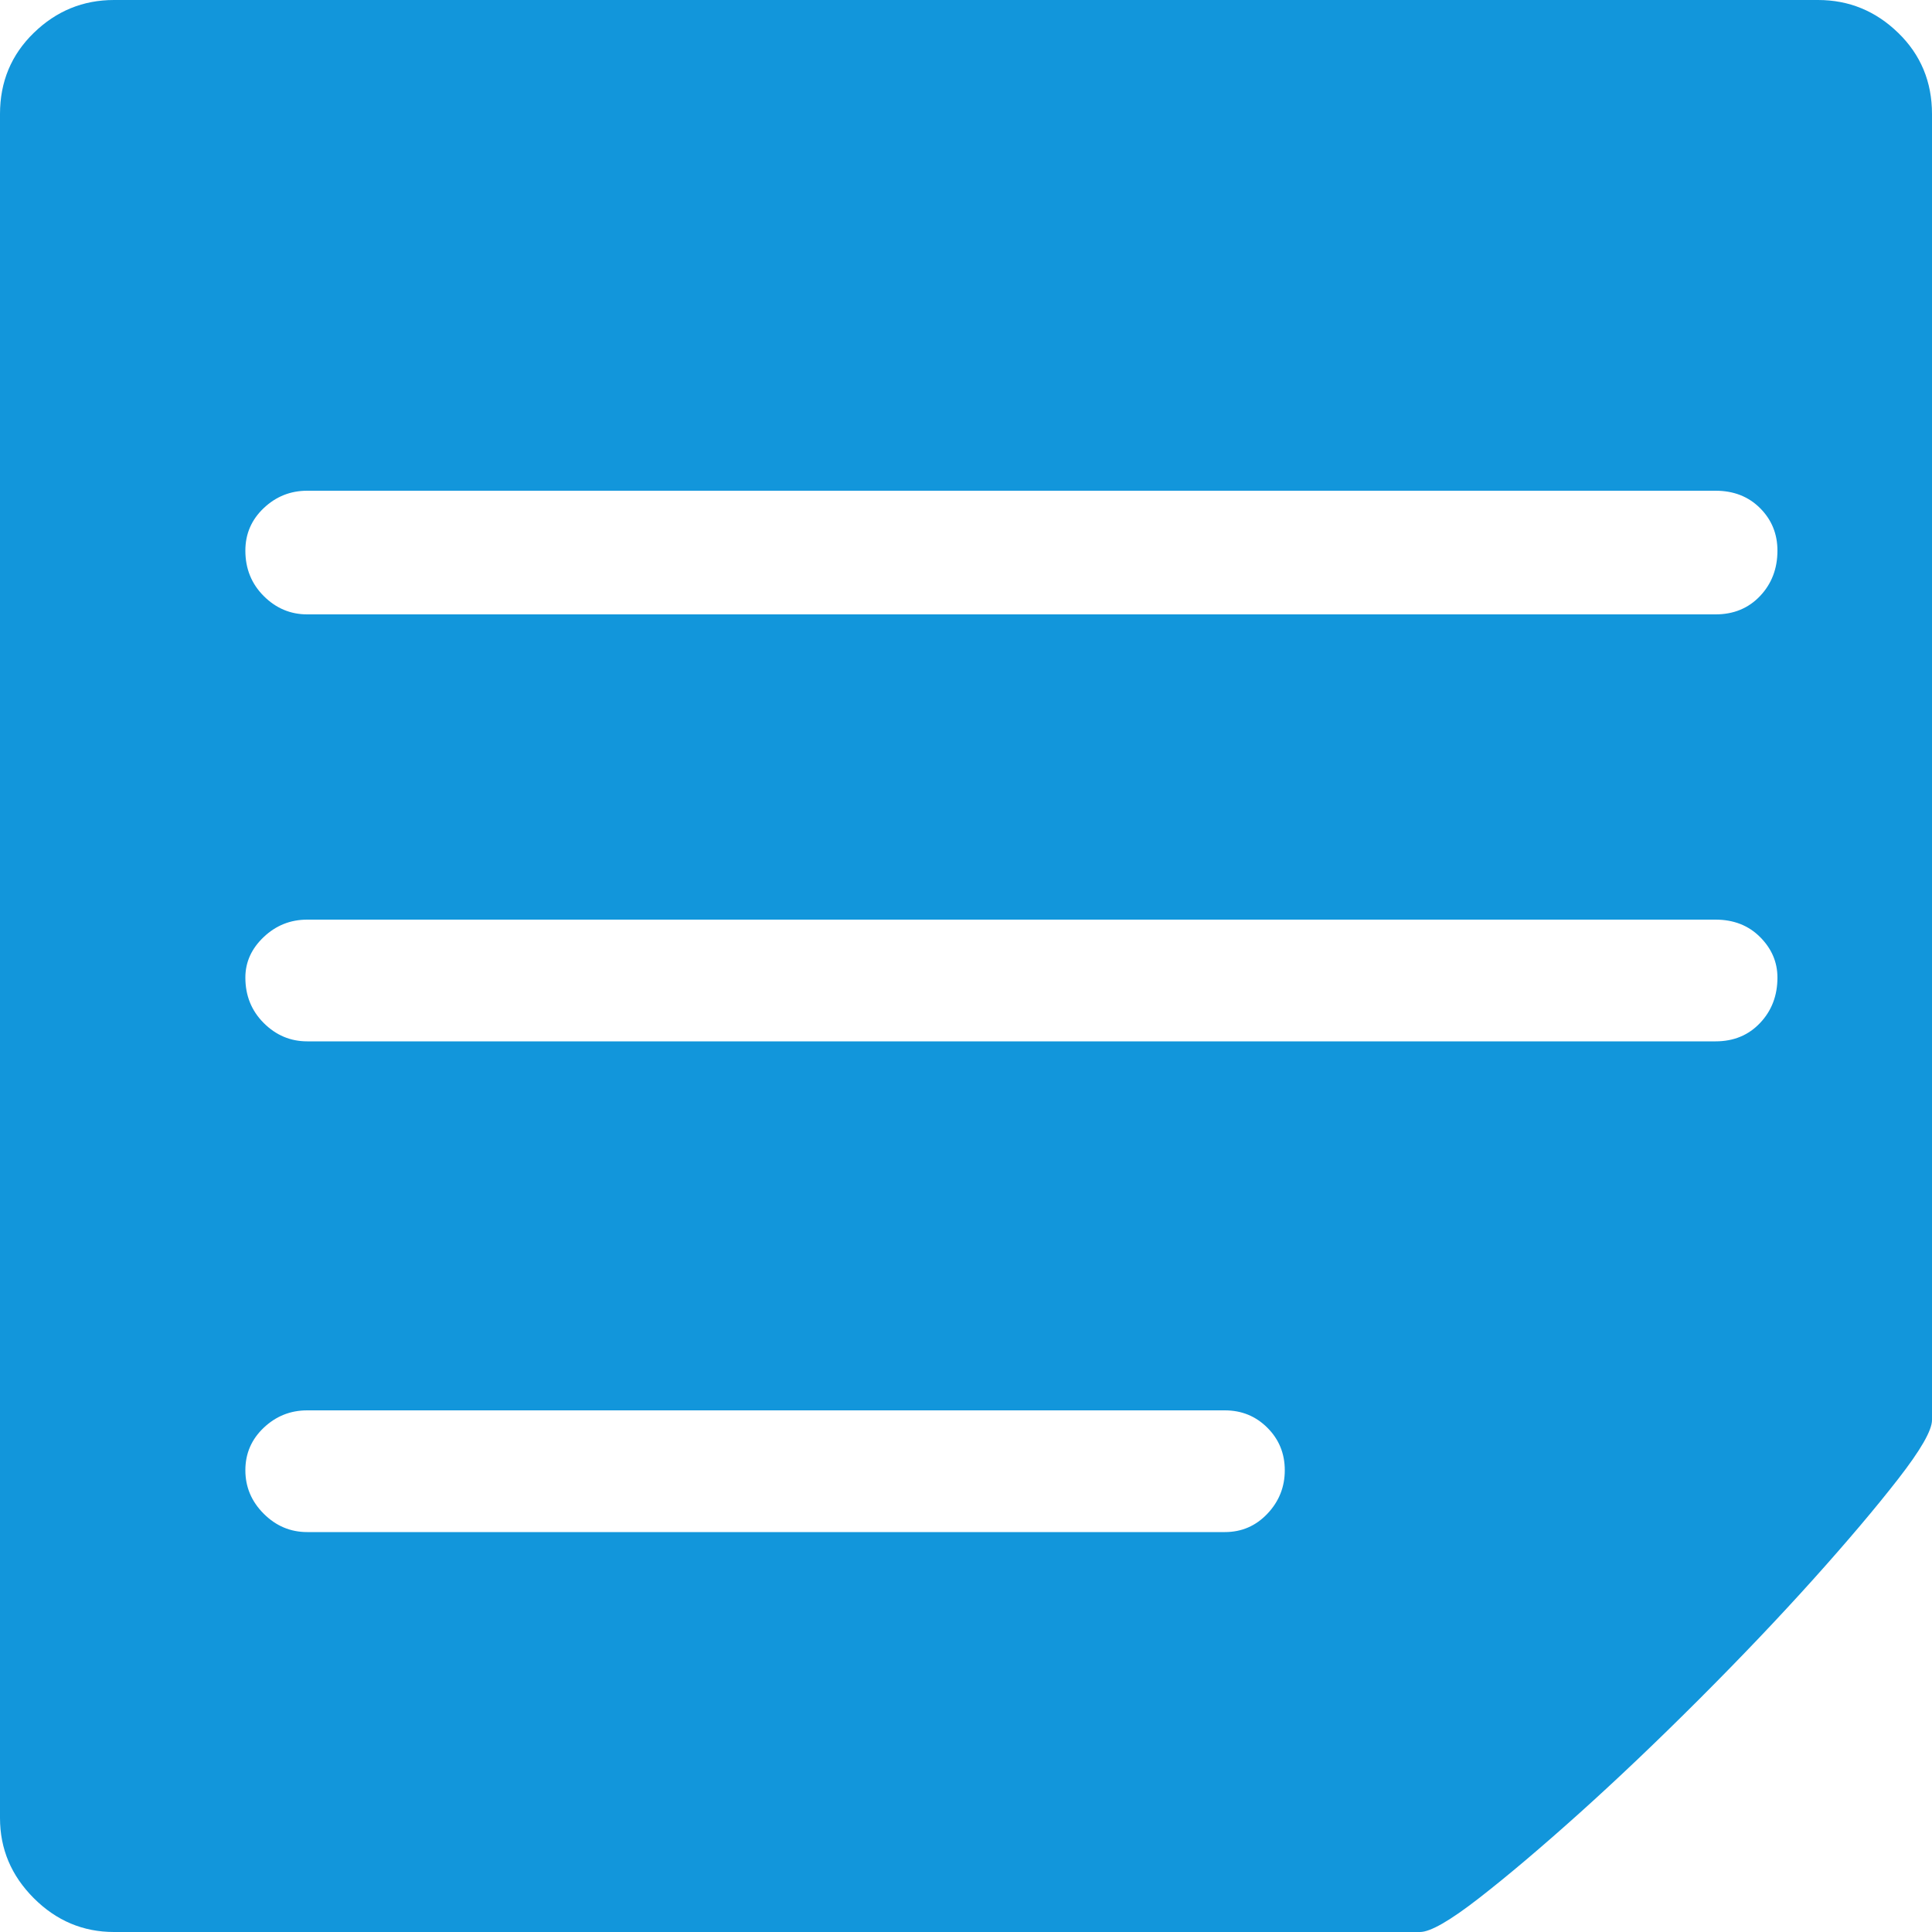 <?xml version="1.0" standalone="no"?><!DOCTYPE svg PUBLIC "-//W3C//DTD SVG 1.1//EN" "http://www.w3.org/Graphics/SVG/1.1/DTD/svg11.dtd"><svg t="1653642405837" class="icon" viewBox="0 0 1024 1024" version="1.1" xmlns="http://www.w3.org/2000/svg" p-id="1625" xmlns:xlink="http://www.w3.org/1999/xlink" width="200" height="200"><defs><style type="text/css"></style></defs><path d="M963.584 0q24.576 0 42.496 17.408t17.92 43.008l0 692.224q0 8.192-17.92 31.232t-45.056 53.248-60.416 63.488-63.488 60.416-53.248 45.056-31.232 17.92l-692.224 0q-24.576 0-42.496-17.92t-17.92-42.496l0-903.168q0-25.6 17.92-43.008t42.496-17.408l903.168 0zM649.216 812.032q13.312 0 22.528-9.728t9.216-23.04-9.216-22.528-22.528-9.216l-486.4 0q-13.312 0-23.04 9.216t-9.728 22.528 9.728 23.04 23.04 9.728l486.4 0zM909.312 551.936q14.336 0 23.552-9.728t9.216-24.064q0-12.288-9.216-21.504t-23.552-9.216l-746.496 0q-13.312 0-23.04 9.216t-9.728 21.504q0 14.336 9.728 24.064t23.04 9.728l746.496 0zM909.312 325.632q14.336 0 23.552-9.728t9.216-24.064q0-13.312-9.216-22.528t-23.552-9.216l-746.496 0q-13.312 0-23.04 9.216t-9.728 22.528q0 14.336 9.728 24.064t23.04 9.728l746.496 0z" p-id="1626" fill="#1296db"></path></svg>